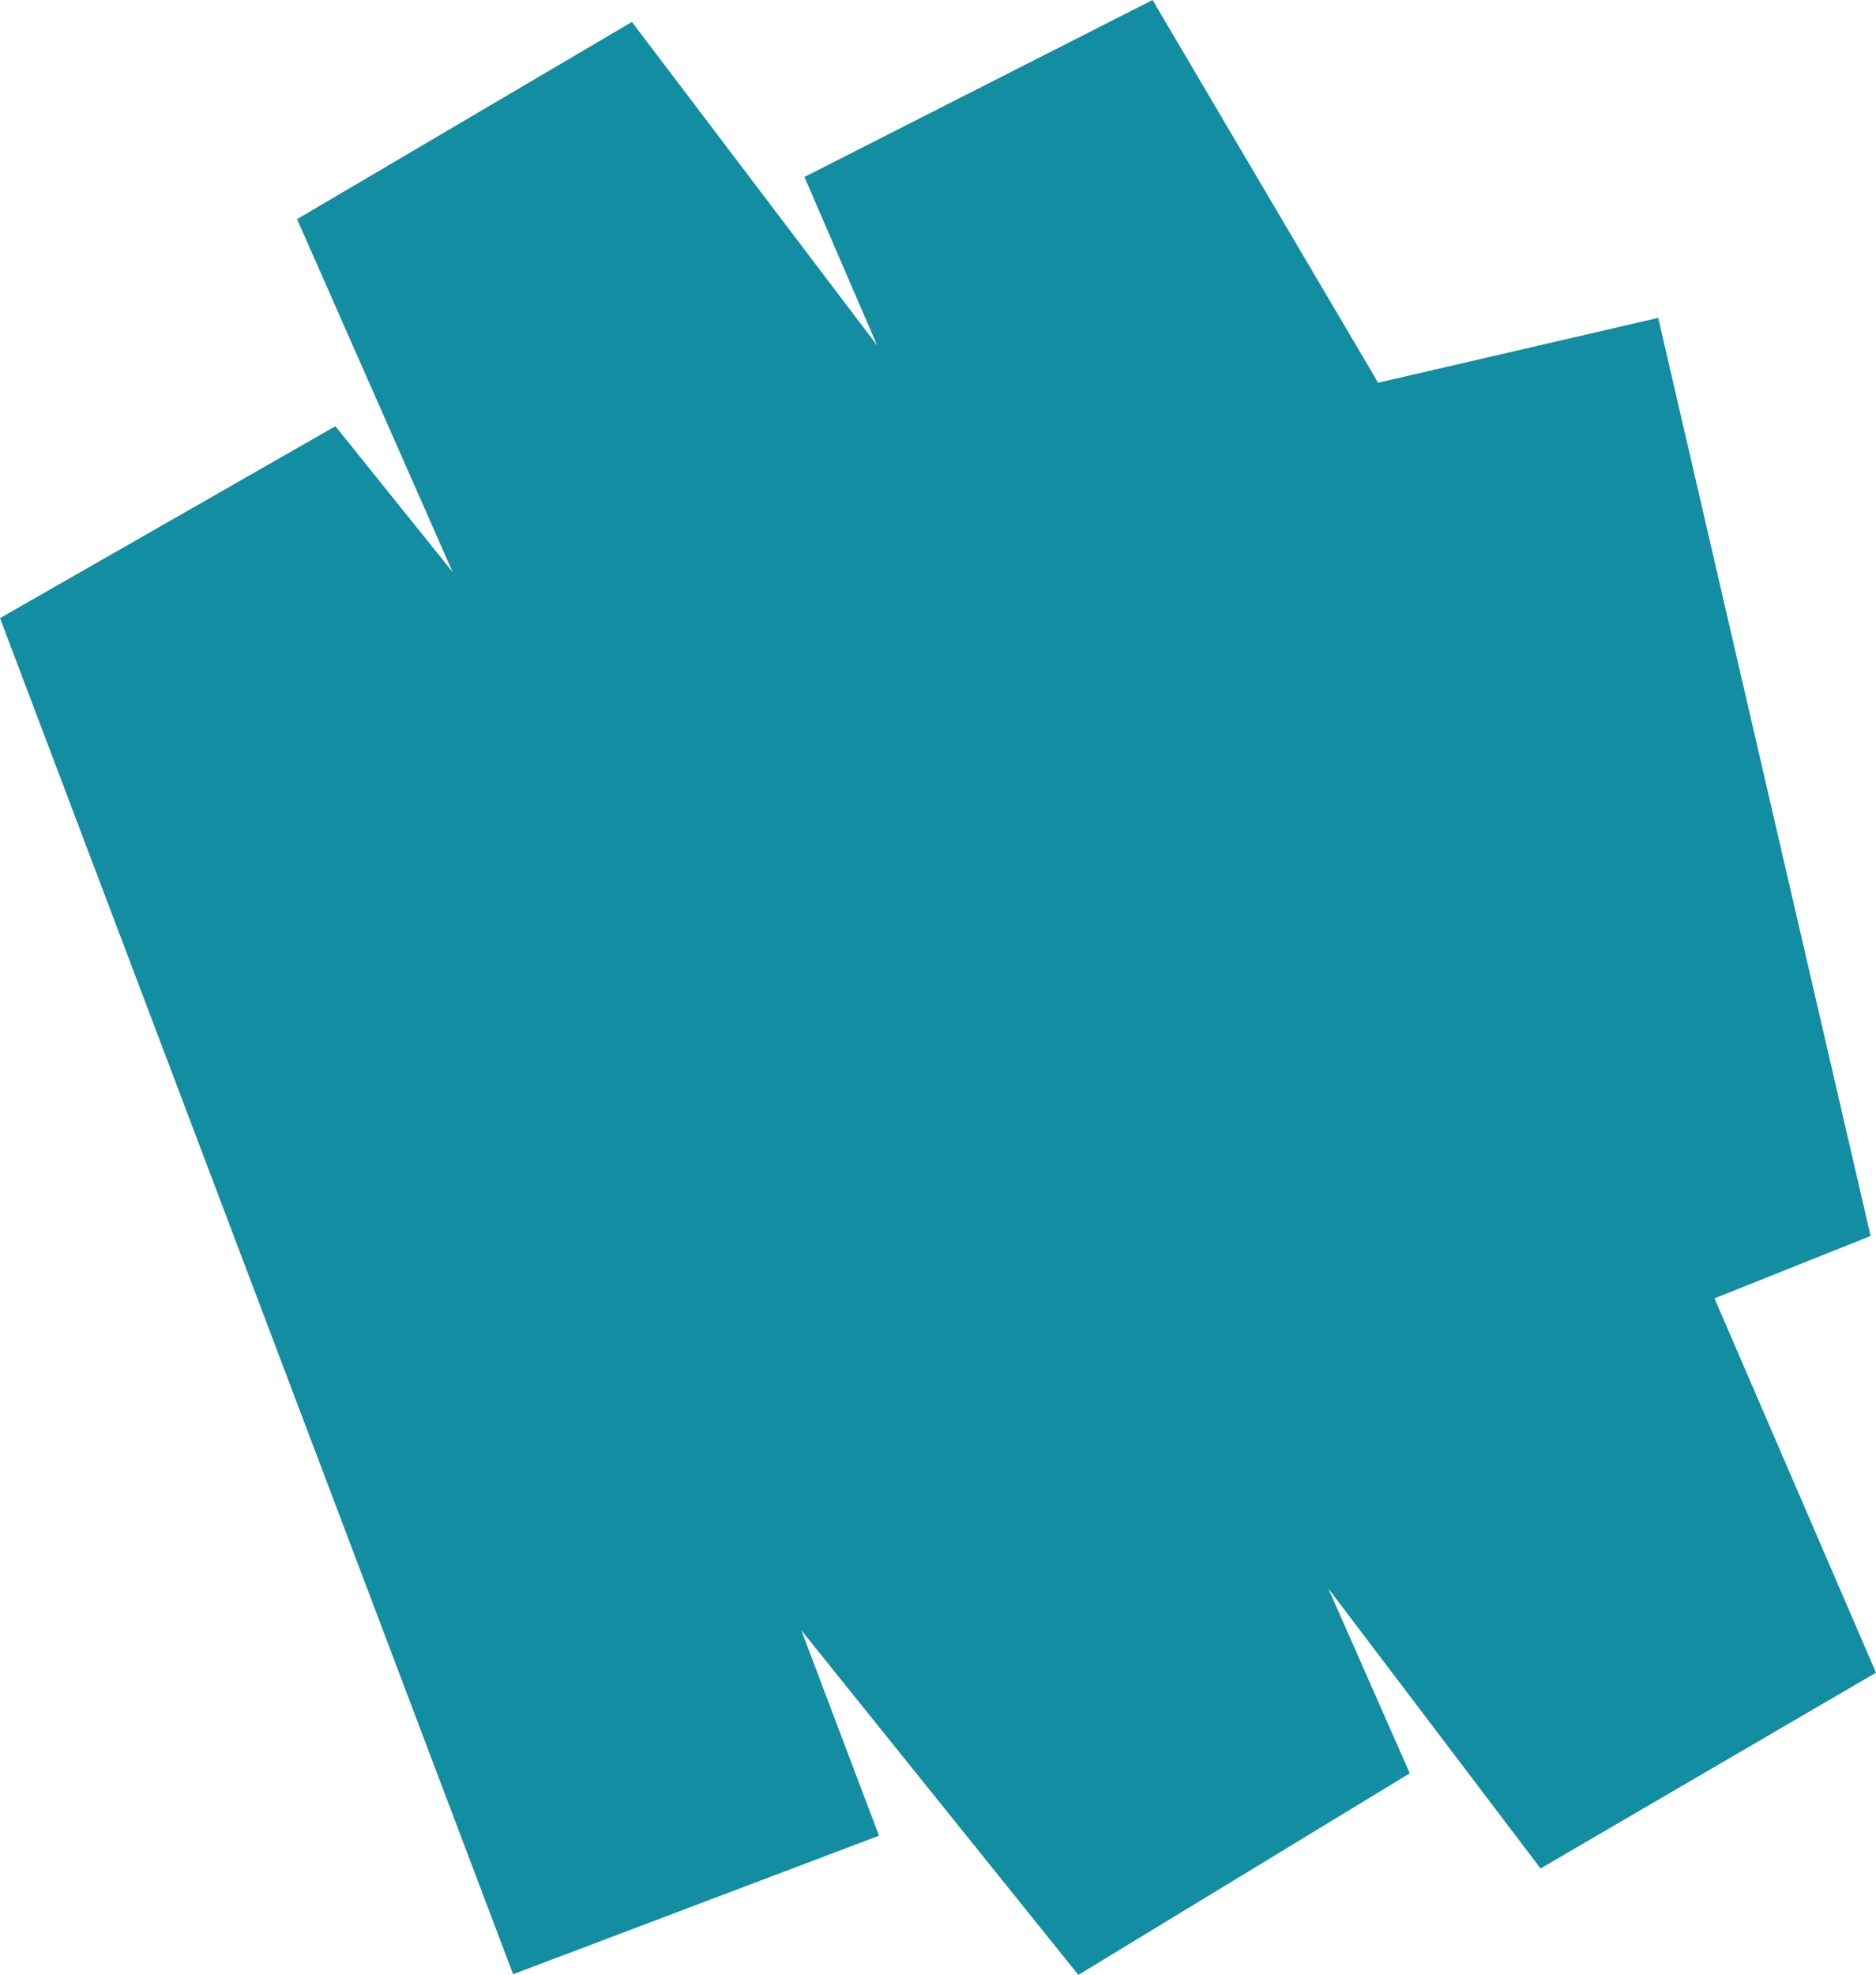 <?xml version="1.0" encoding="UTF-8"?>
<svg id="Layer_2" data-name="Layer 2" xmlns="http://www.w3.org/2000/svg" viewBox="0 0 1054.93 1110.15">
  <defs>
    <style>
      .cls-1 {
        fill: #128da1;
      }
    </style>
  </defs>
  <g id="text">
    <polygon class="cls-1" points="606.4 1110.15 450.57 916.38 494.29 1031.9 288.54 1109.78 0 347.47 188.6 239.59 254.55 321.6 167.05 123.19 355.35 12.34 493.29 194.26 452.37 99.47 648.12 0 774.97 215.14 932.46 178.69 1051.89 694.78 964.11 729.85 1054.93 940.26 866.29 1050.32 746.94 892.92 792.77 996.83 606.4 1110.15"/>
  </g>
</svg>